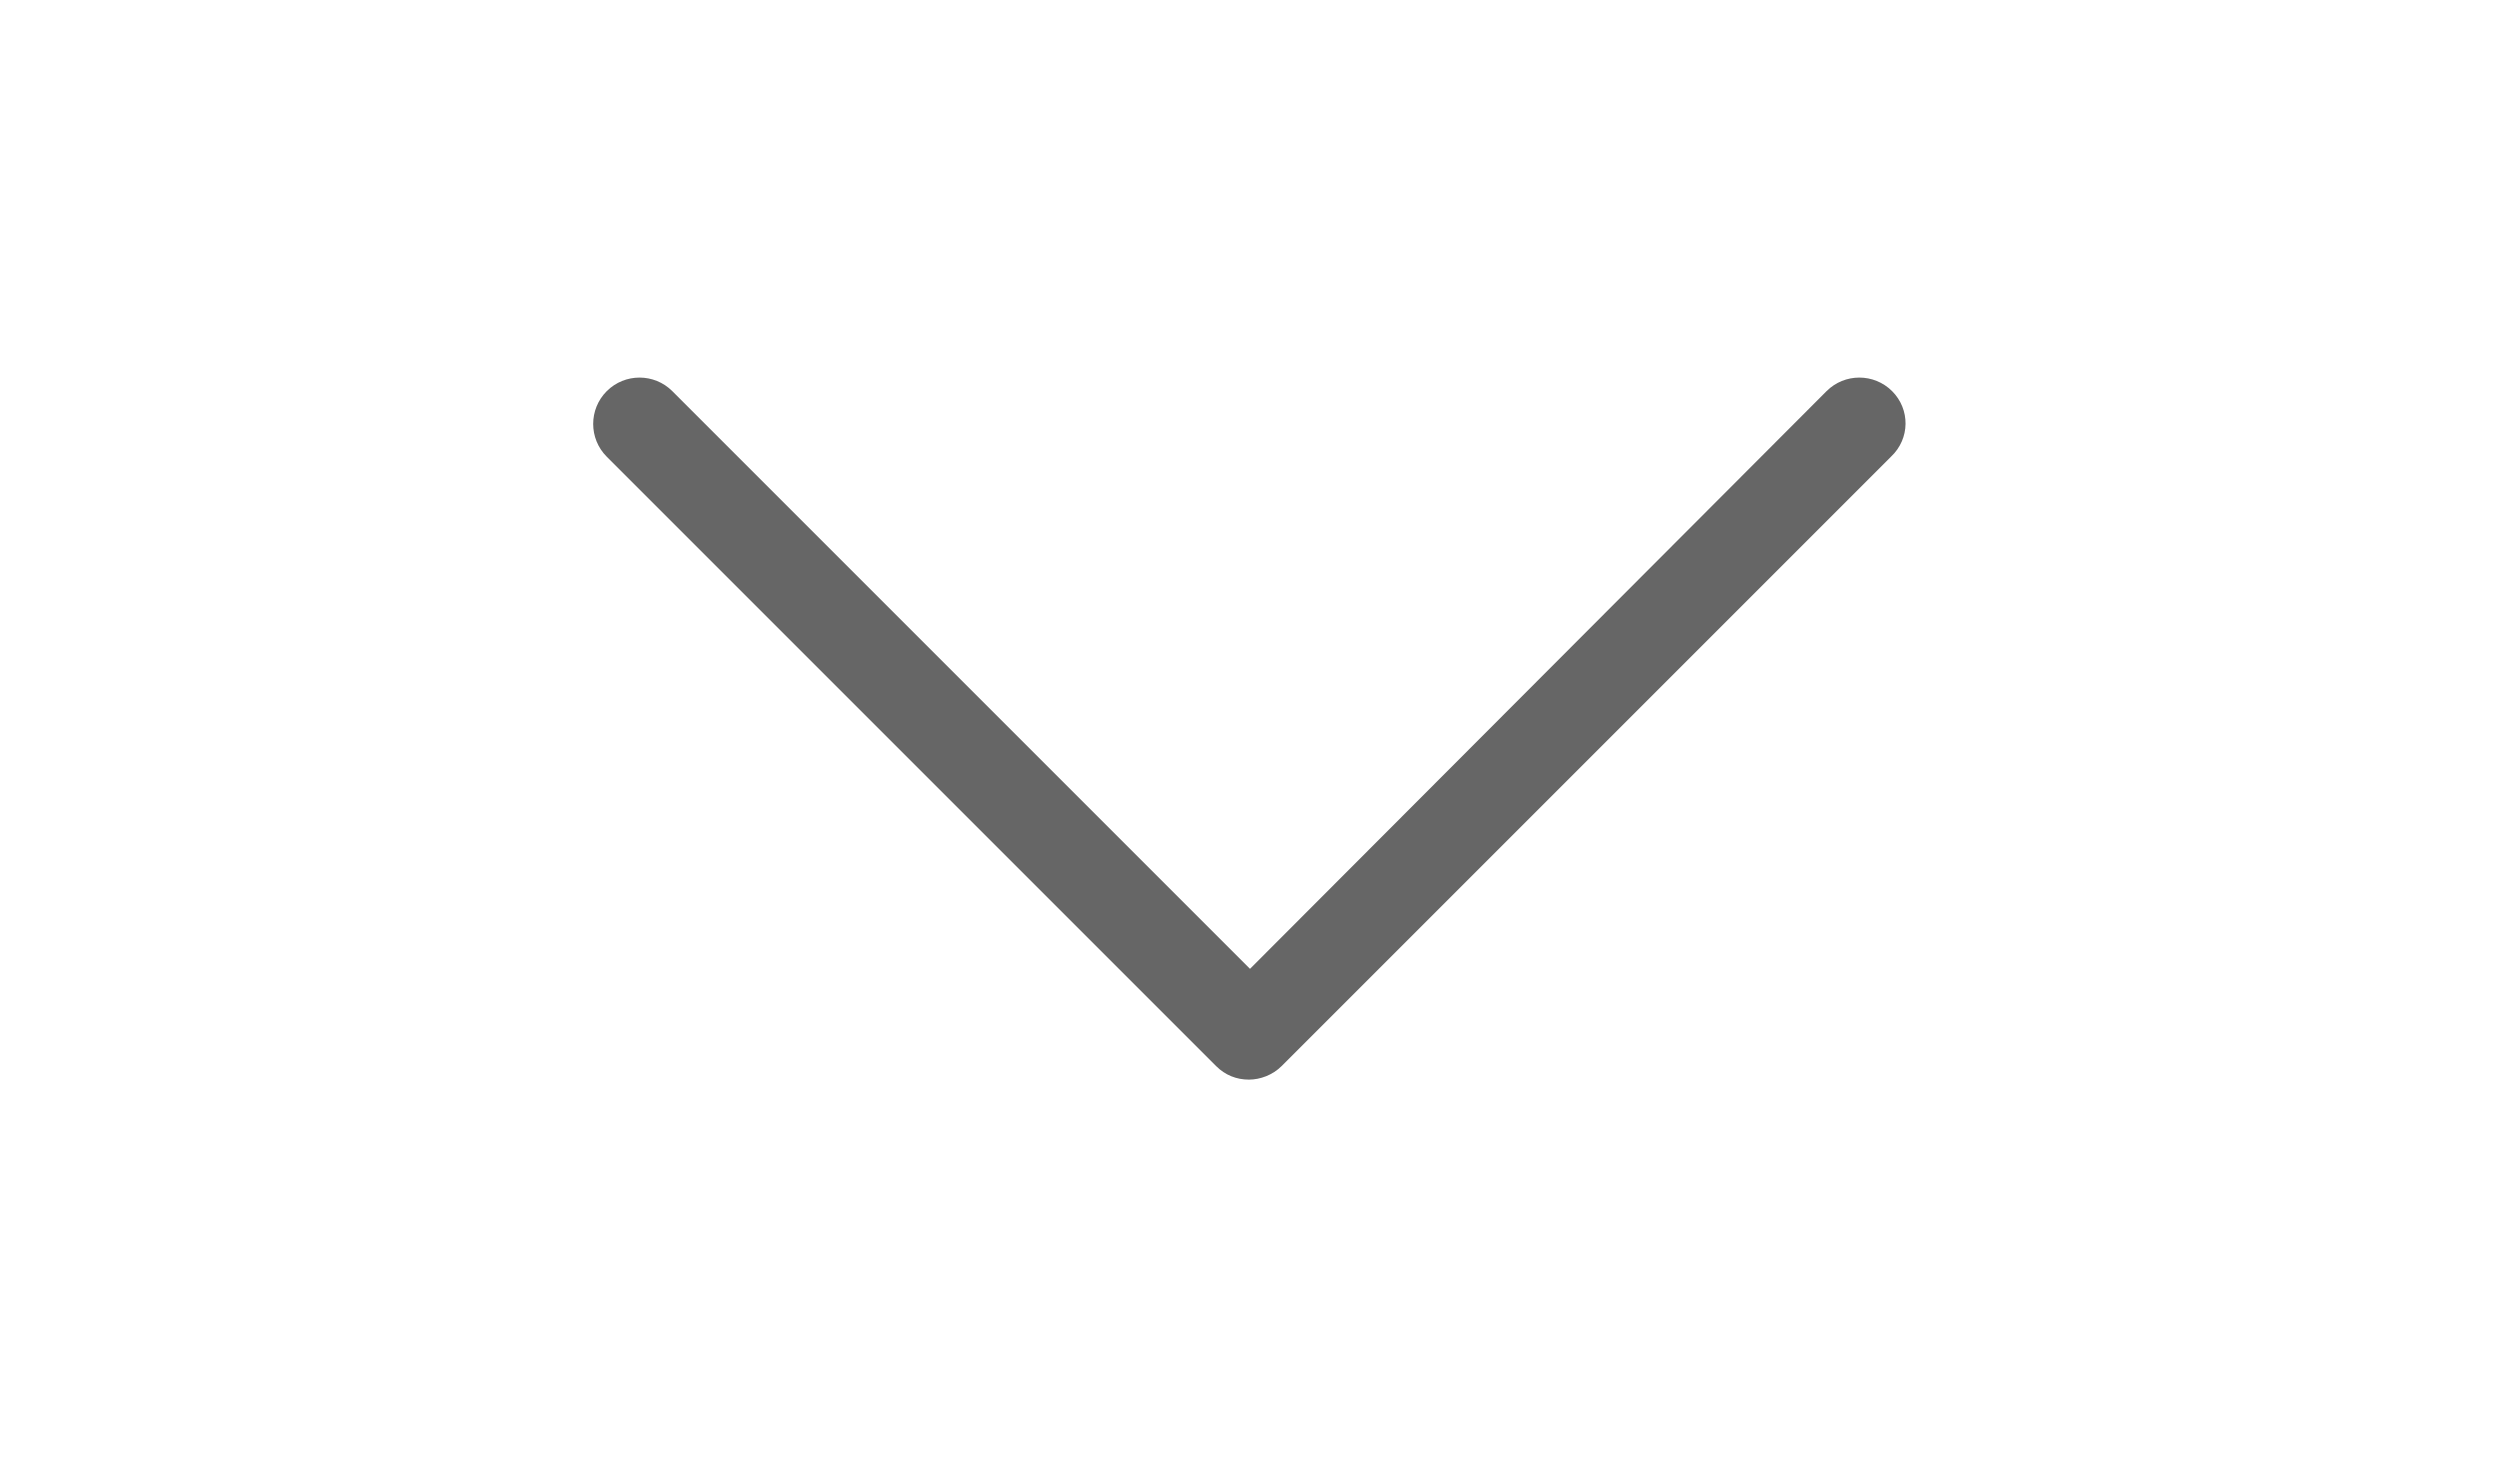 <?xml version="1.0" encoding="utf-8"?>
<!-- Generator: Adobe Illustrator 16.0.0, SVG Export Plug-In . SVG Version: 6.00 Build 0)  -->
<!DOCTYPE svg PUBLIC "-//W3C//DTD SVG 1.1//EN" "http://www.w3.org/Graphics/SVG/1.1/DTD/svg11.dtd">
<svg version="1.1" id="圖層_1" xmlns="http://www.w3.org/2000/svg" xmlns:xlink="http://www.w3.org/1999/xlink" x="0px" y="0px"
	 width="960px" height="560px" viewBox="0 0 960 560" enable-background="new 0 0 960 560" xml:space="preserve">
<g>
	<path fill="#666666" d="M726.573,150.201c-6.945-6.945-18.232-6.945-25.178,0L480,372.031L258.17,150.201
		c-6.945-6.945-18.231-6.945-25.178,0s-6.946,18.23,0,25.178l233.984,233.985c3.473,3.473,7.813,5.209,12.59,5.209
		c4.34,0,9.116-1.736,12.588-5.209l233.983-233.985C733.52,168.434,733.52,157.147,726.573,150.201L726.573,150.201z"/>
</g>
</svg>
